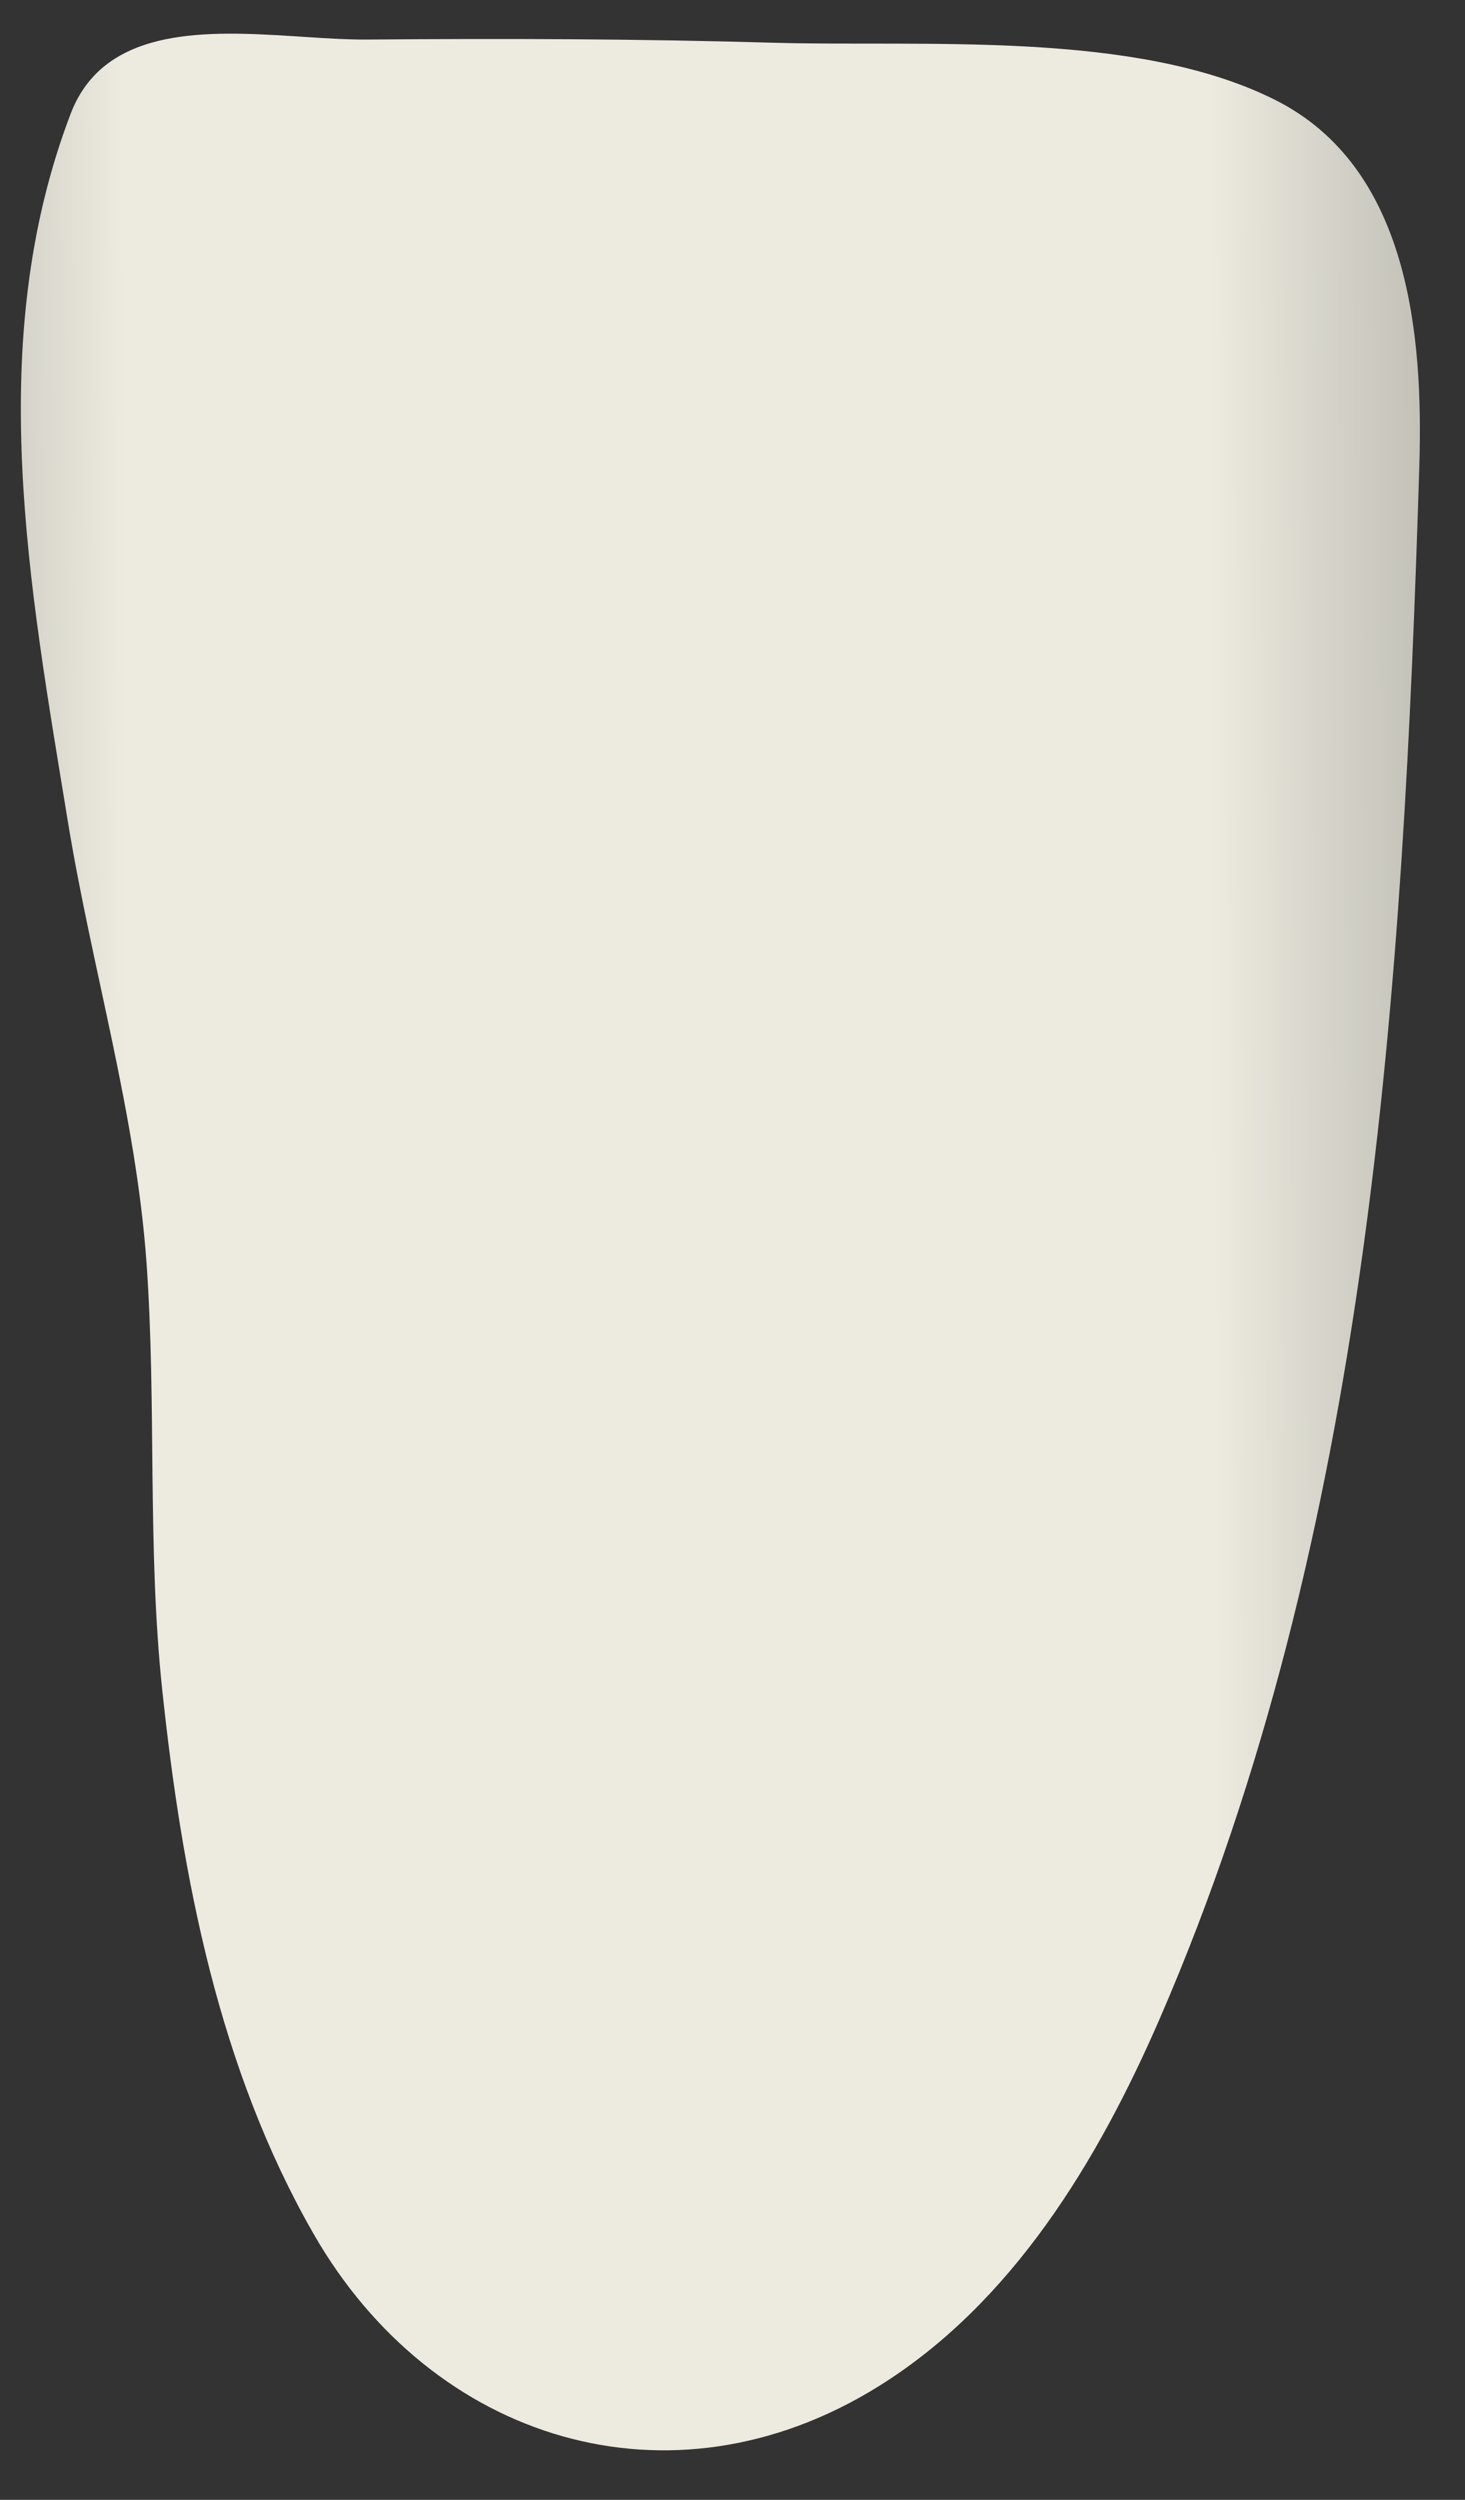<svg width="17" height="29" viewBox="0 0 17 29" fill="none" xmlns="http://www.w3.org/2000/svg">
<rect x="0" y="0" width="17" height="29" fill="#333333" stroke="none"/>
<path d="M1.443 0.618C2.216 0.221 3.419 0.466 4.266 0.459C5.836 0.446 7.407 0.45 8.977 0.496C10.732 0.546 13.171 0.346 14.793 1.157C16.351 1.936 16.517 3.882 16.47 5.41C16.282 11.448 15.894 17.802 13.459 23.415C12.745 25.059 11.75 26.718 10.192 27.685C7.778 29.184 5.015 28.315 3.639 25.915C2.537 23.994 2.114 21.78 1.883 19.608C1.708 17.963 1.817 16.306 1.701 14.659C1.578 12.922 1.066 11.237 0.786 9.521C0.343 6.807 -0.192 3.975 0.819 1.322C0.949 0.98 1.169 0.758 1.443 0.618Z" fill="url(#paint0_linear_123_40081)"/>
<defs>
<linearGradient id="paint0_linear_123_40081" x1="19.19" y1="14.357" x2="-3.003" y2="14.437" gradientUnits="userSpaceOnUse">
<stop stop-color="#94938C"/>
<stop offset="0.23" stop-color="#EDEBE0"/>
<stop offset="0.799" stop-color="#EDEBE0"/>
<stop offset="1" stop-color="#94938C"/>
</linearGradient>
</defs>
</svg>
